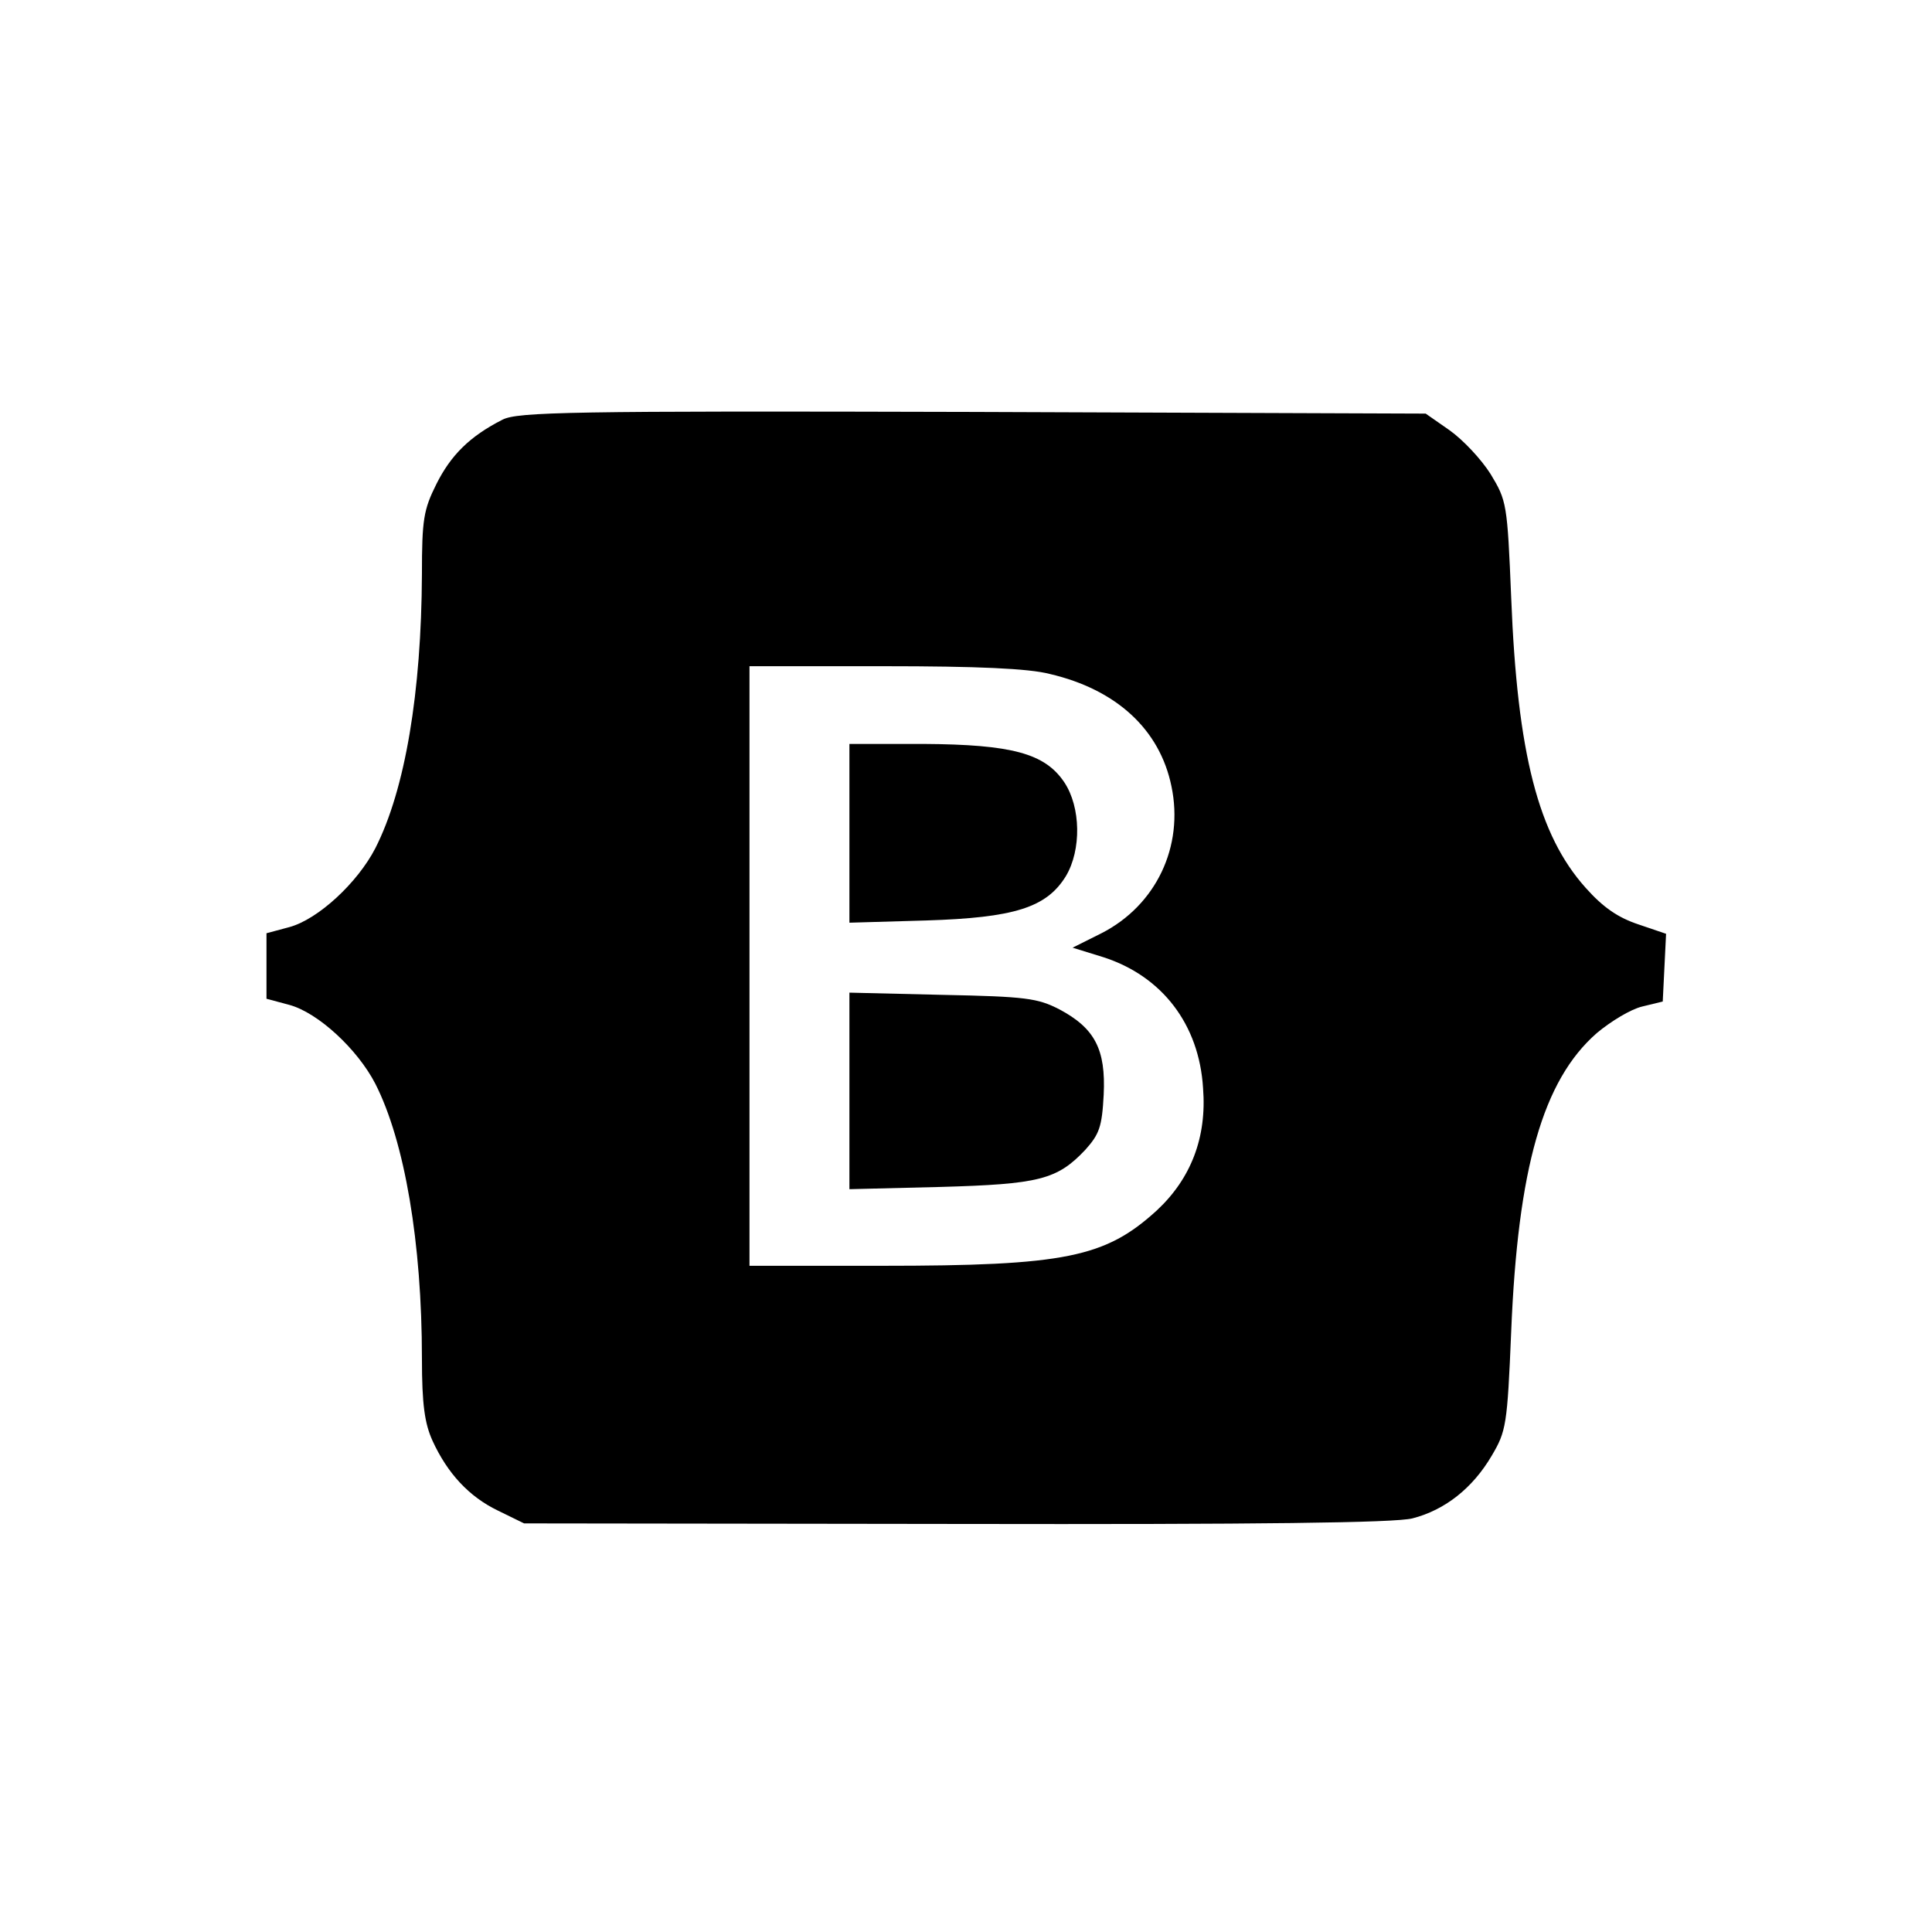 <?xml version="1.0" standalone="no"?>
<!DOCTYPE svg PUBLIC "-//W3C//DTD SVG 20010904//EN"
 "http://www.w3.org/TR/2001/REC-SVG-20010904/DTD/svg10.dtd">
<svg version="1.0" xmlns="http://www.w3.org/2000/svg"
 width="348pt" height="348pt" viewBox="0 0 348 348"
 preserveAspectRatio="xMidYMid meet">

<g transform="translate(0,348) scale(0.1,-0.1)"
fill="#000000" stroke="none">
<path d="M905 2724 c-59 -30 -93 -64 -119 -116 -23 -46 -26 -64 -26 -162 -1
-213 -30 -388 -84 -494 -32 -62 -103 -128 -155 -142 l-41 -11 0 -59 0 -59 41
-11 c52 -14 123 -80 155 -142 53 -104 84 -287 84 -495 0 -83 5 -117 19 -148
27 -59 66 -101 118 -126 l47 -23 777 -1 c551 -1 791 2 823 10 59 15 109 55
143 113 26 44 28 55 35 223 12 295 57 453 154 538 25 21 61 43 82 48 l37 9 3
61 3 61 -50 17 c-36 12 -63 30 -95 66 -85 95 -123 241 -134 523 -7 169 -8 174
-37 222 -17 27 -50 62 -74 79 l-43 30 -816 3 c-726 2 -820 0 -847 -14z m986
-458 c120 -28 198 -100 219 -202 23 -109 -28 -215 -126 -265 l-52 -26 55 -17
c106 -34 173 -121 180 -236 7 -89 -22 -163 -83 -220 -93 -85 -165 -100 -496
-100 l-238 0 0 540 0 540 243 0 c166 0 260 -4 298 -14z"/>
<path d="M1530 1979 l0 -161 138 4 c159 5 217 23 252 80 28 47 27 124 -3 169
-35 52 -94 68 -254 69 l-133 0 0 -161z"/>
<path d="M1530 1515 l0 -177 163 4 c179 5 211 13 262 67 25 28 30 41 33 99 4
82 -16 120 -80 154 -39 20 -60 23 -210 26 l-168 4 0 -177z"/>
</g>
</svg>
